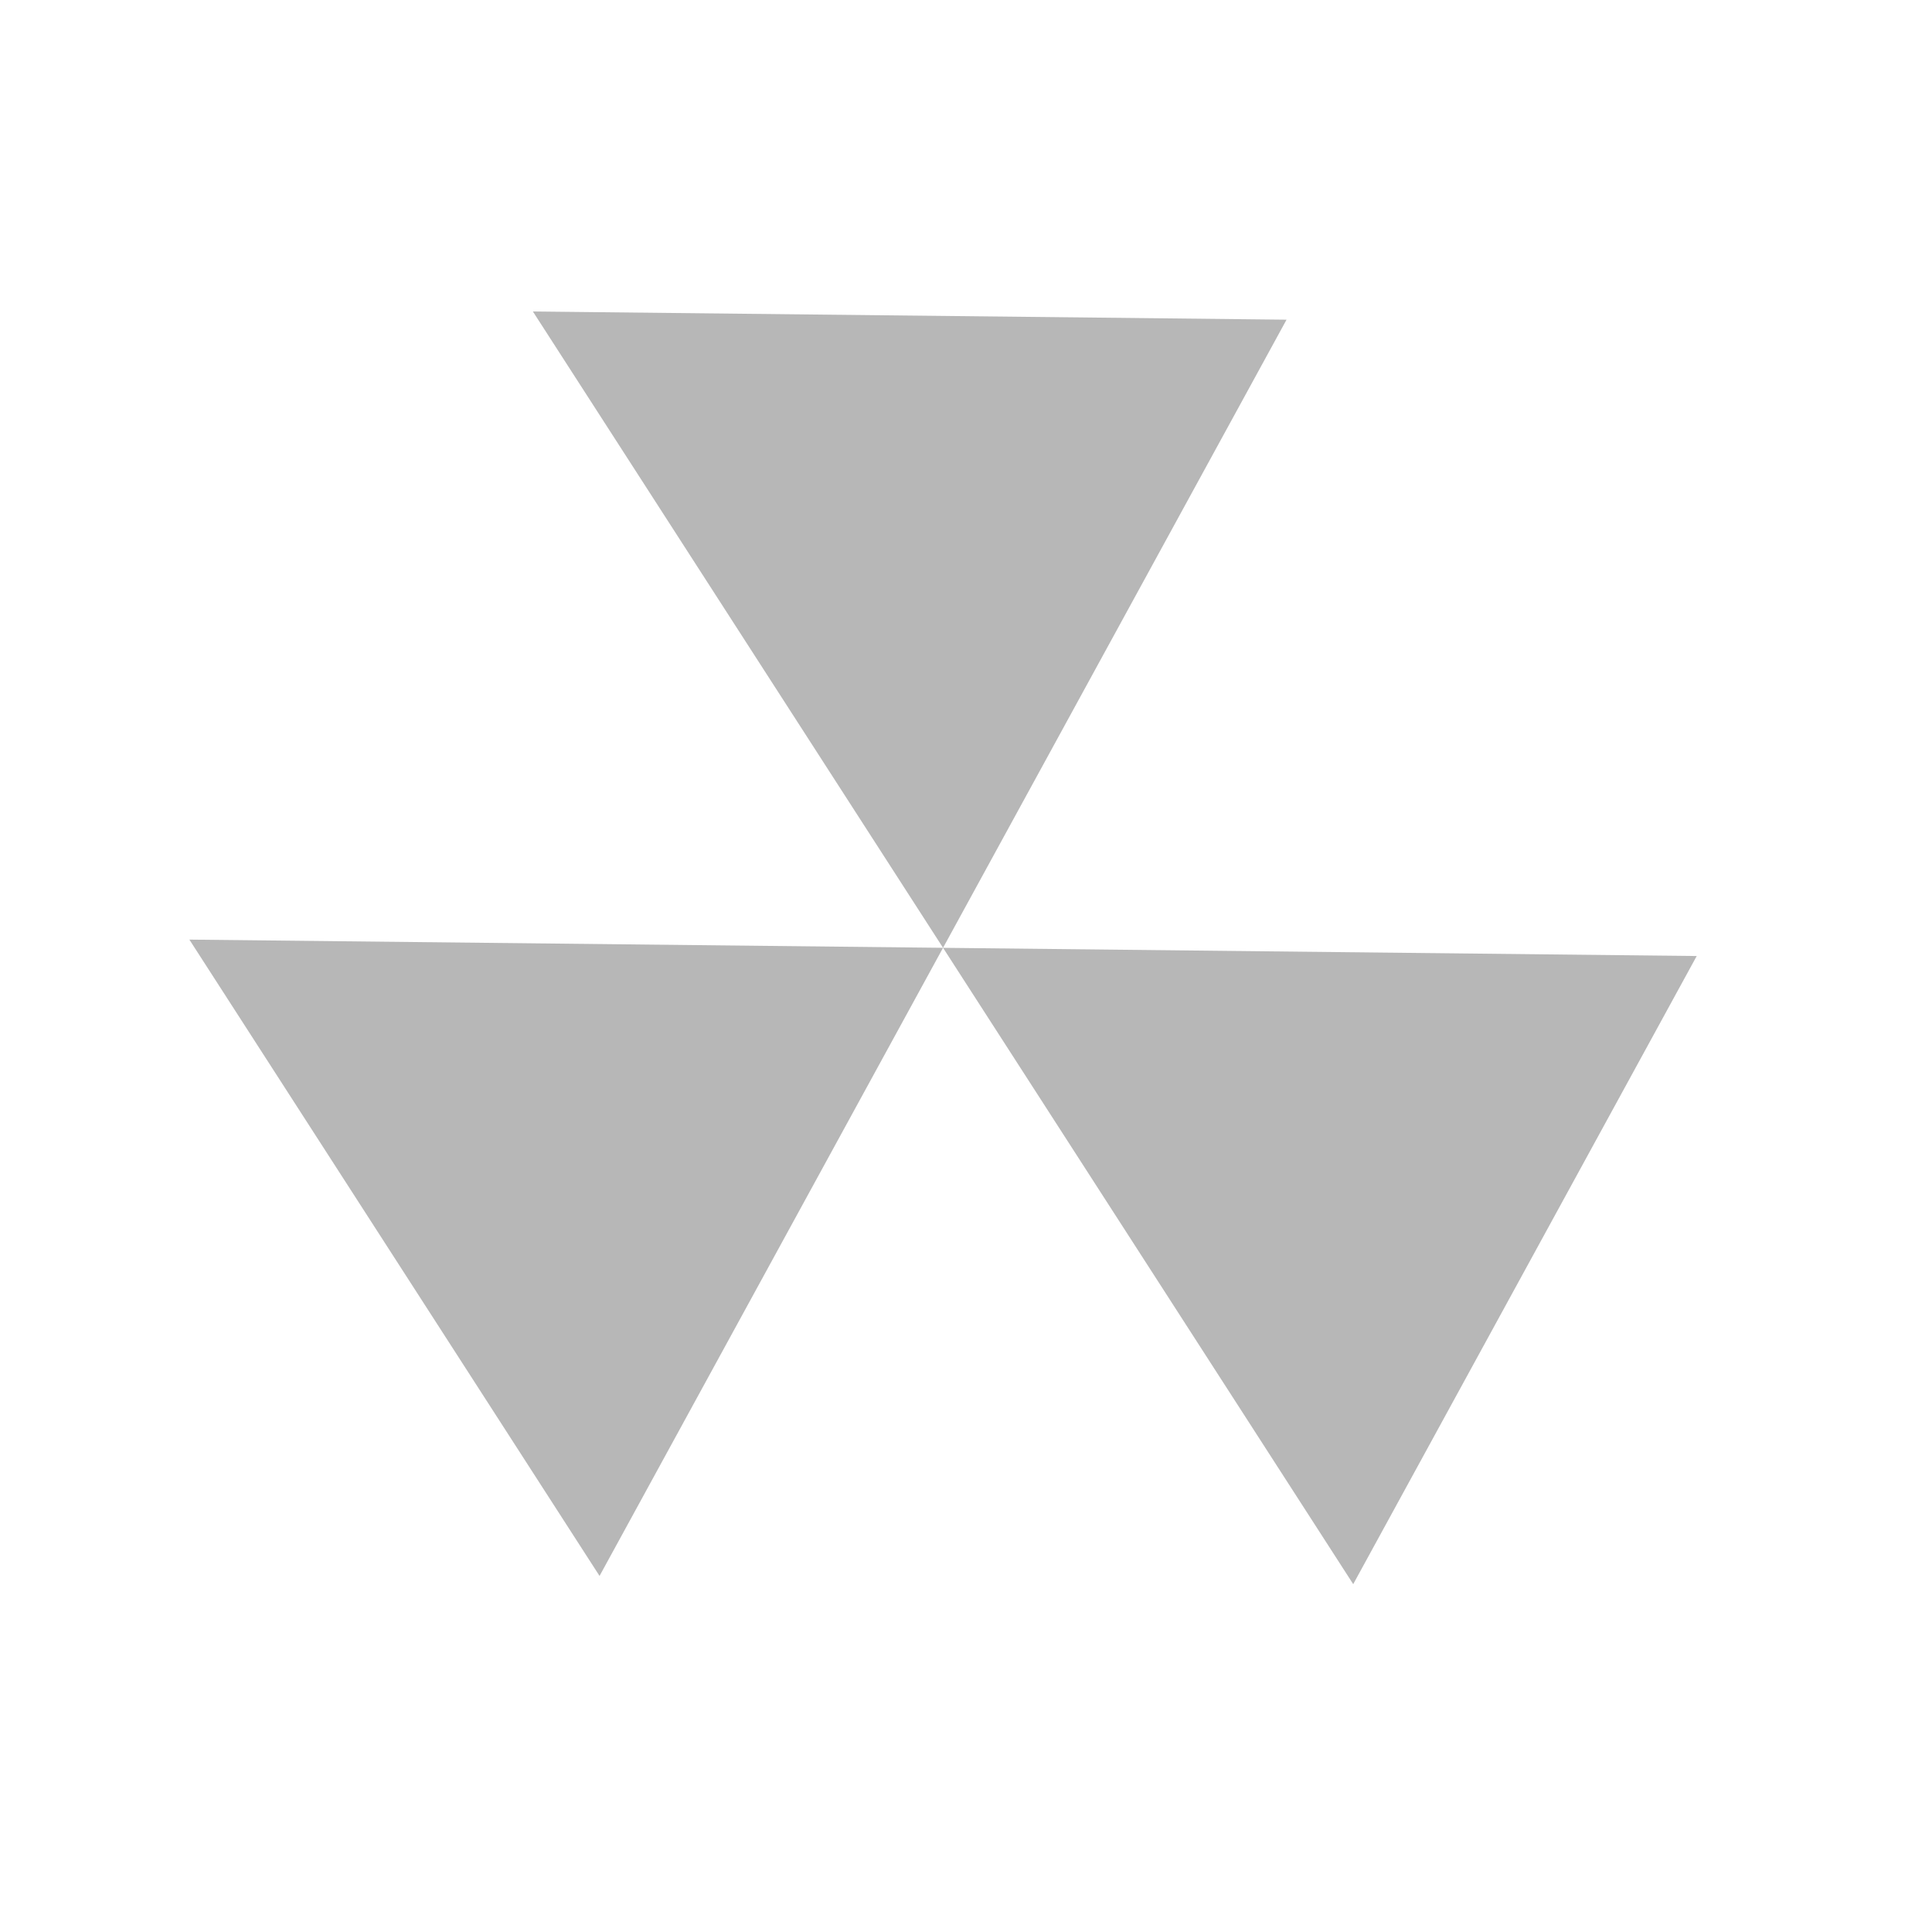 <svg xmlns="http://www.w3.org/2000/svg" height="512" viewBox="0 0 512 512" width="512">
 <g fill="#b7b7b7">
  <path d="M340.947 84.72l-199.73-2.176 108.7 168.636zM449.646 253.355l-199.73-2.175 108.7 168.637zM249.916 251.18l-199.73-2.174 108.7 168.636z"/>
 </g>
</svg>
